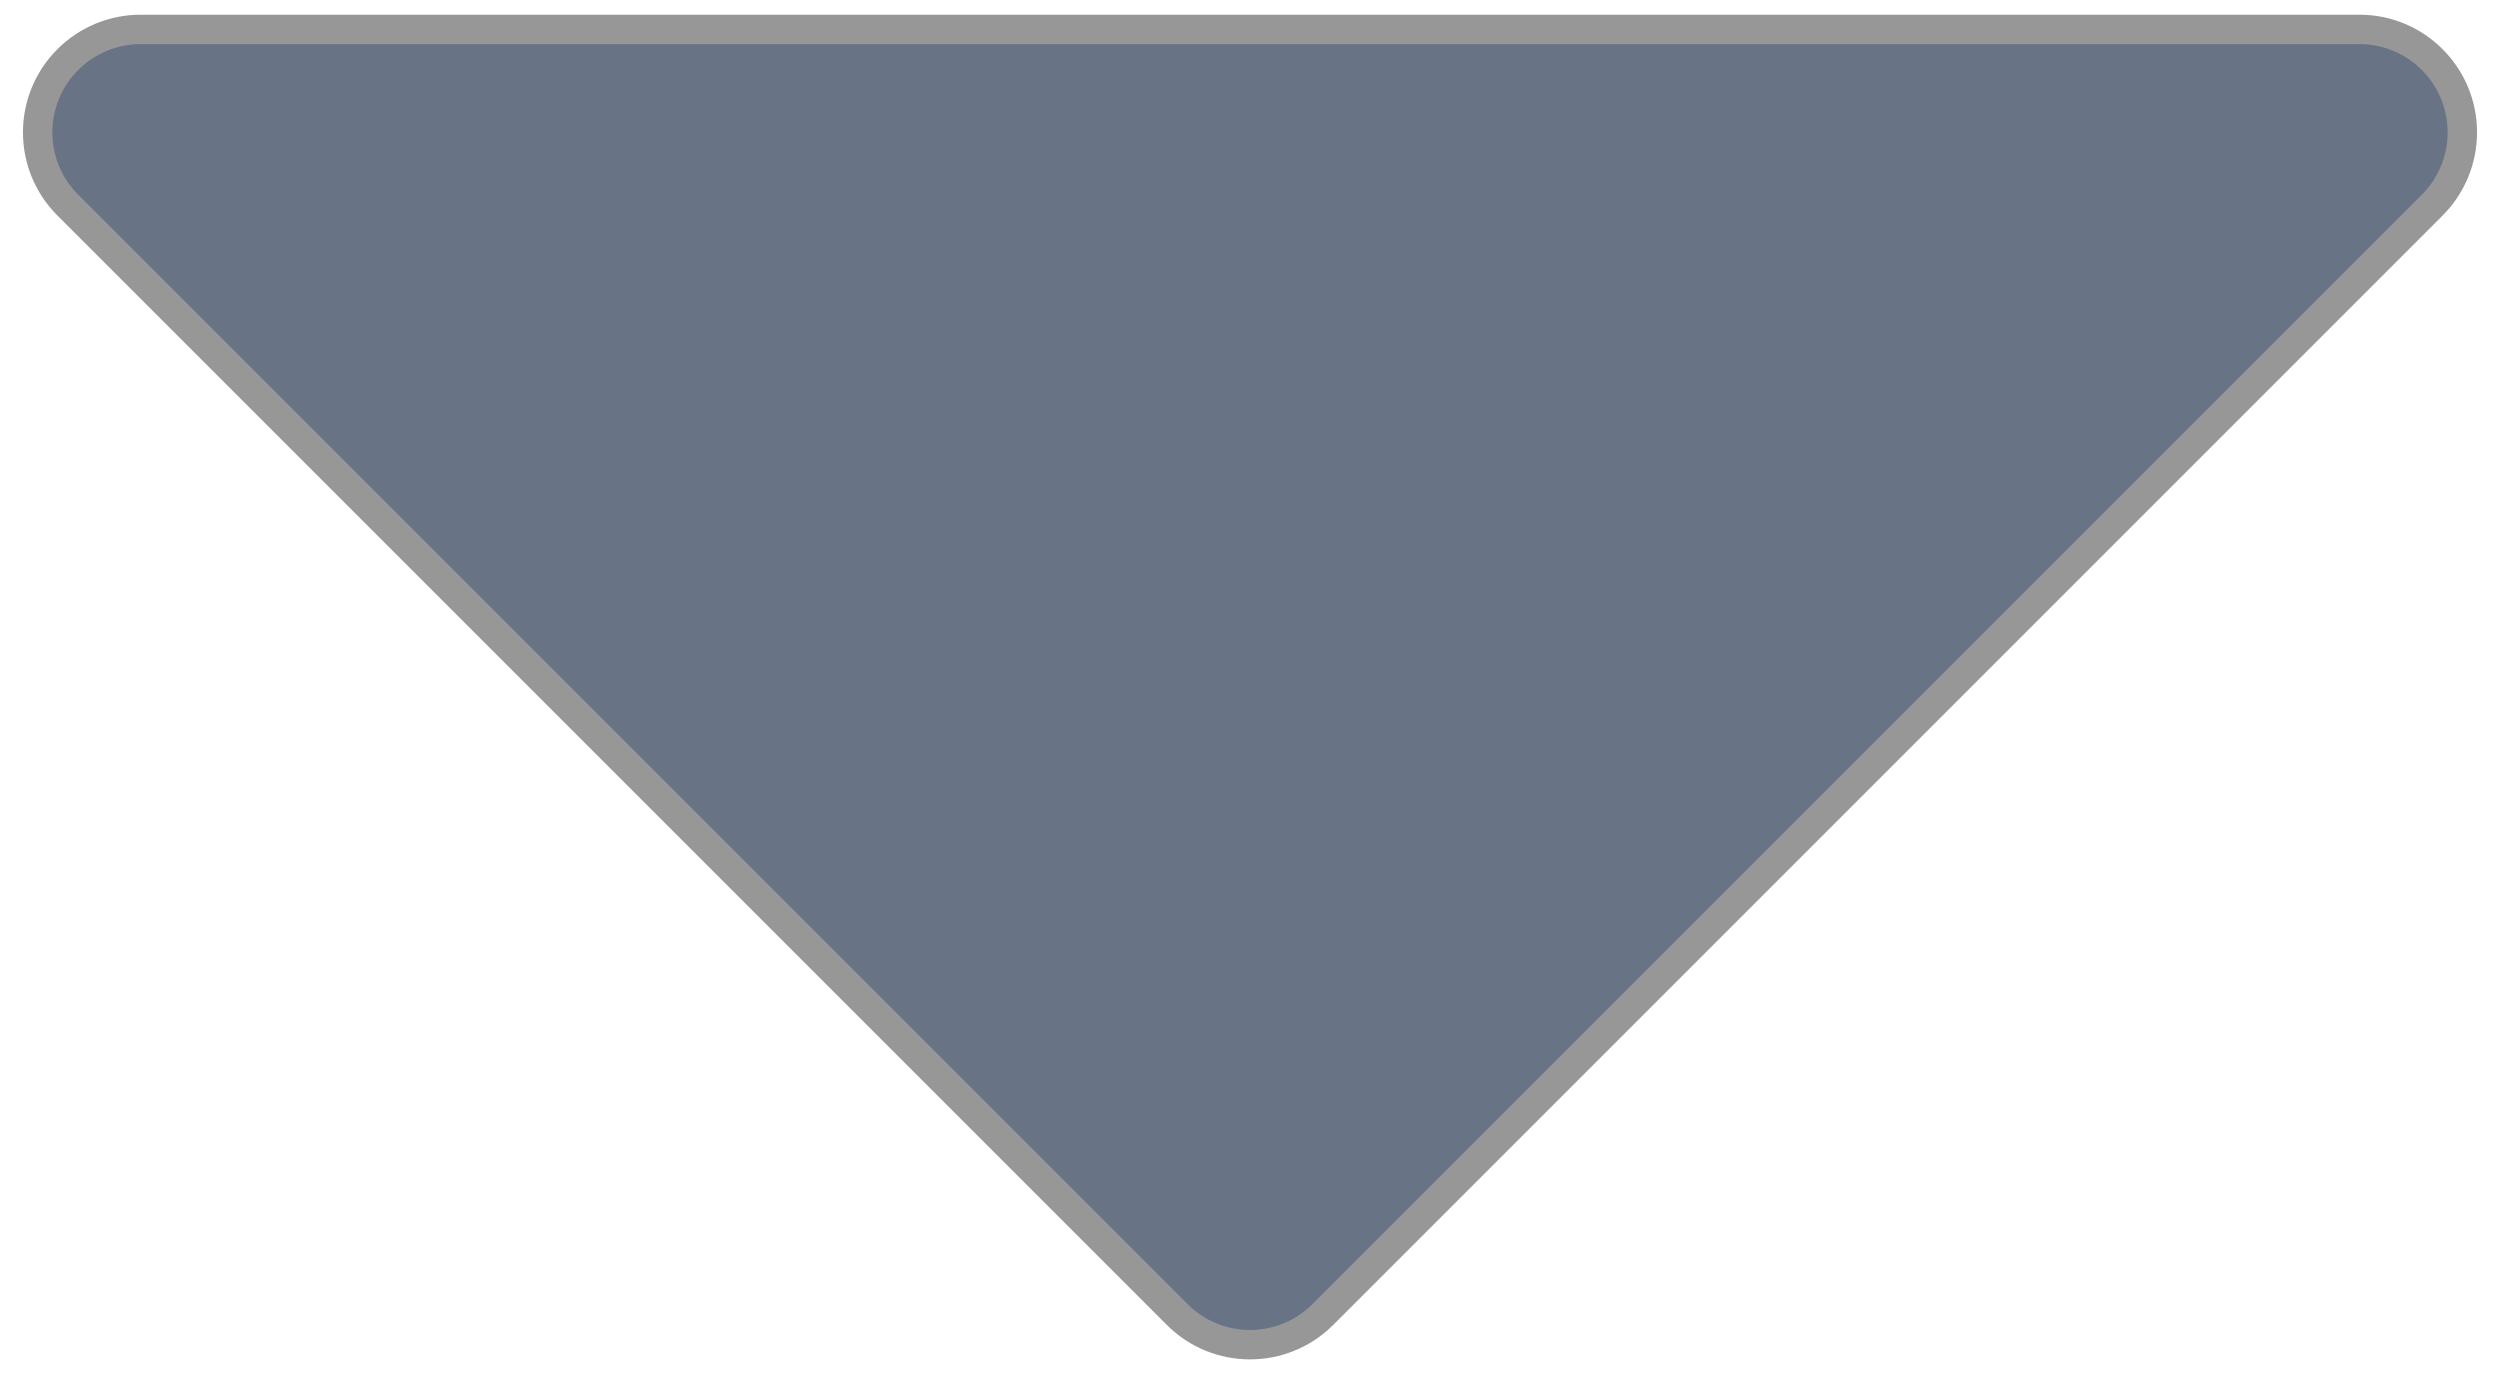 <svg xmlns="http://www.w3.org/2000/svg" xmlns:xlink="http://www.w3.org/1999/xlink" width="85" height="47" version="1.1" viewBox="0 0 85 47"><title>Rectangle</title><desc>Created with Sketch.</desc><g id="Page-1" fill="none" fill-rule="evenodd" stroke="none" stroke-width="1"><g id="Colors" fill="#697386" stroke="#979797" transform="translate(-1204, -196)"><path id="Rectangle" d="M1219.475,170.182 C1218.819,169.526 1217.928,169.157 1217,169.157 C1215.067,169.157 1213.5,170.724 1213.5,172.657 L1213.5,226 C1213.5,227.933 1215.067,229.5 1217,229.5 L1270.343,229.5 C1271.271,229.5 1272.162,229.131 1272.818,228.475 C1274.185,227.108 1274.185,224.892 1272.818,223.525 L1219.475,170.182 Z" transform="translate(1246.5, 196.5) rotate(-45) translate(-1246.5, -196.5)"/></g></g></svg>